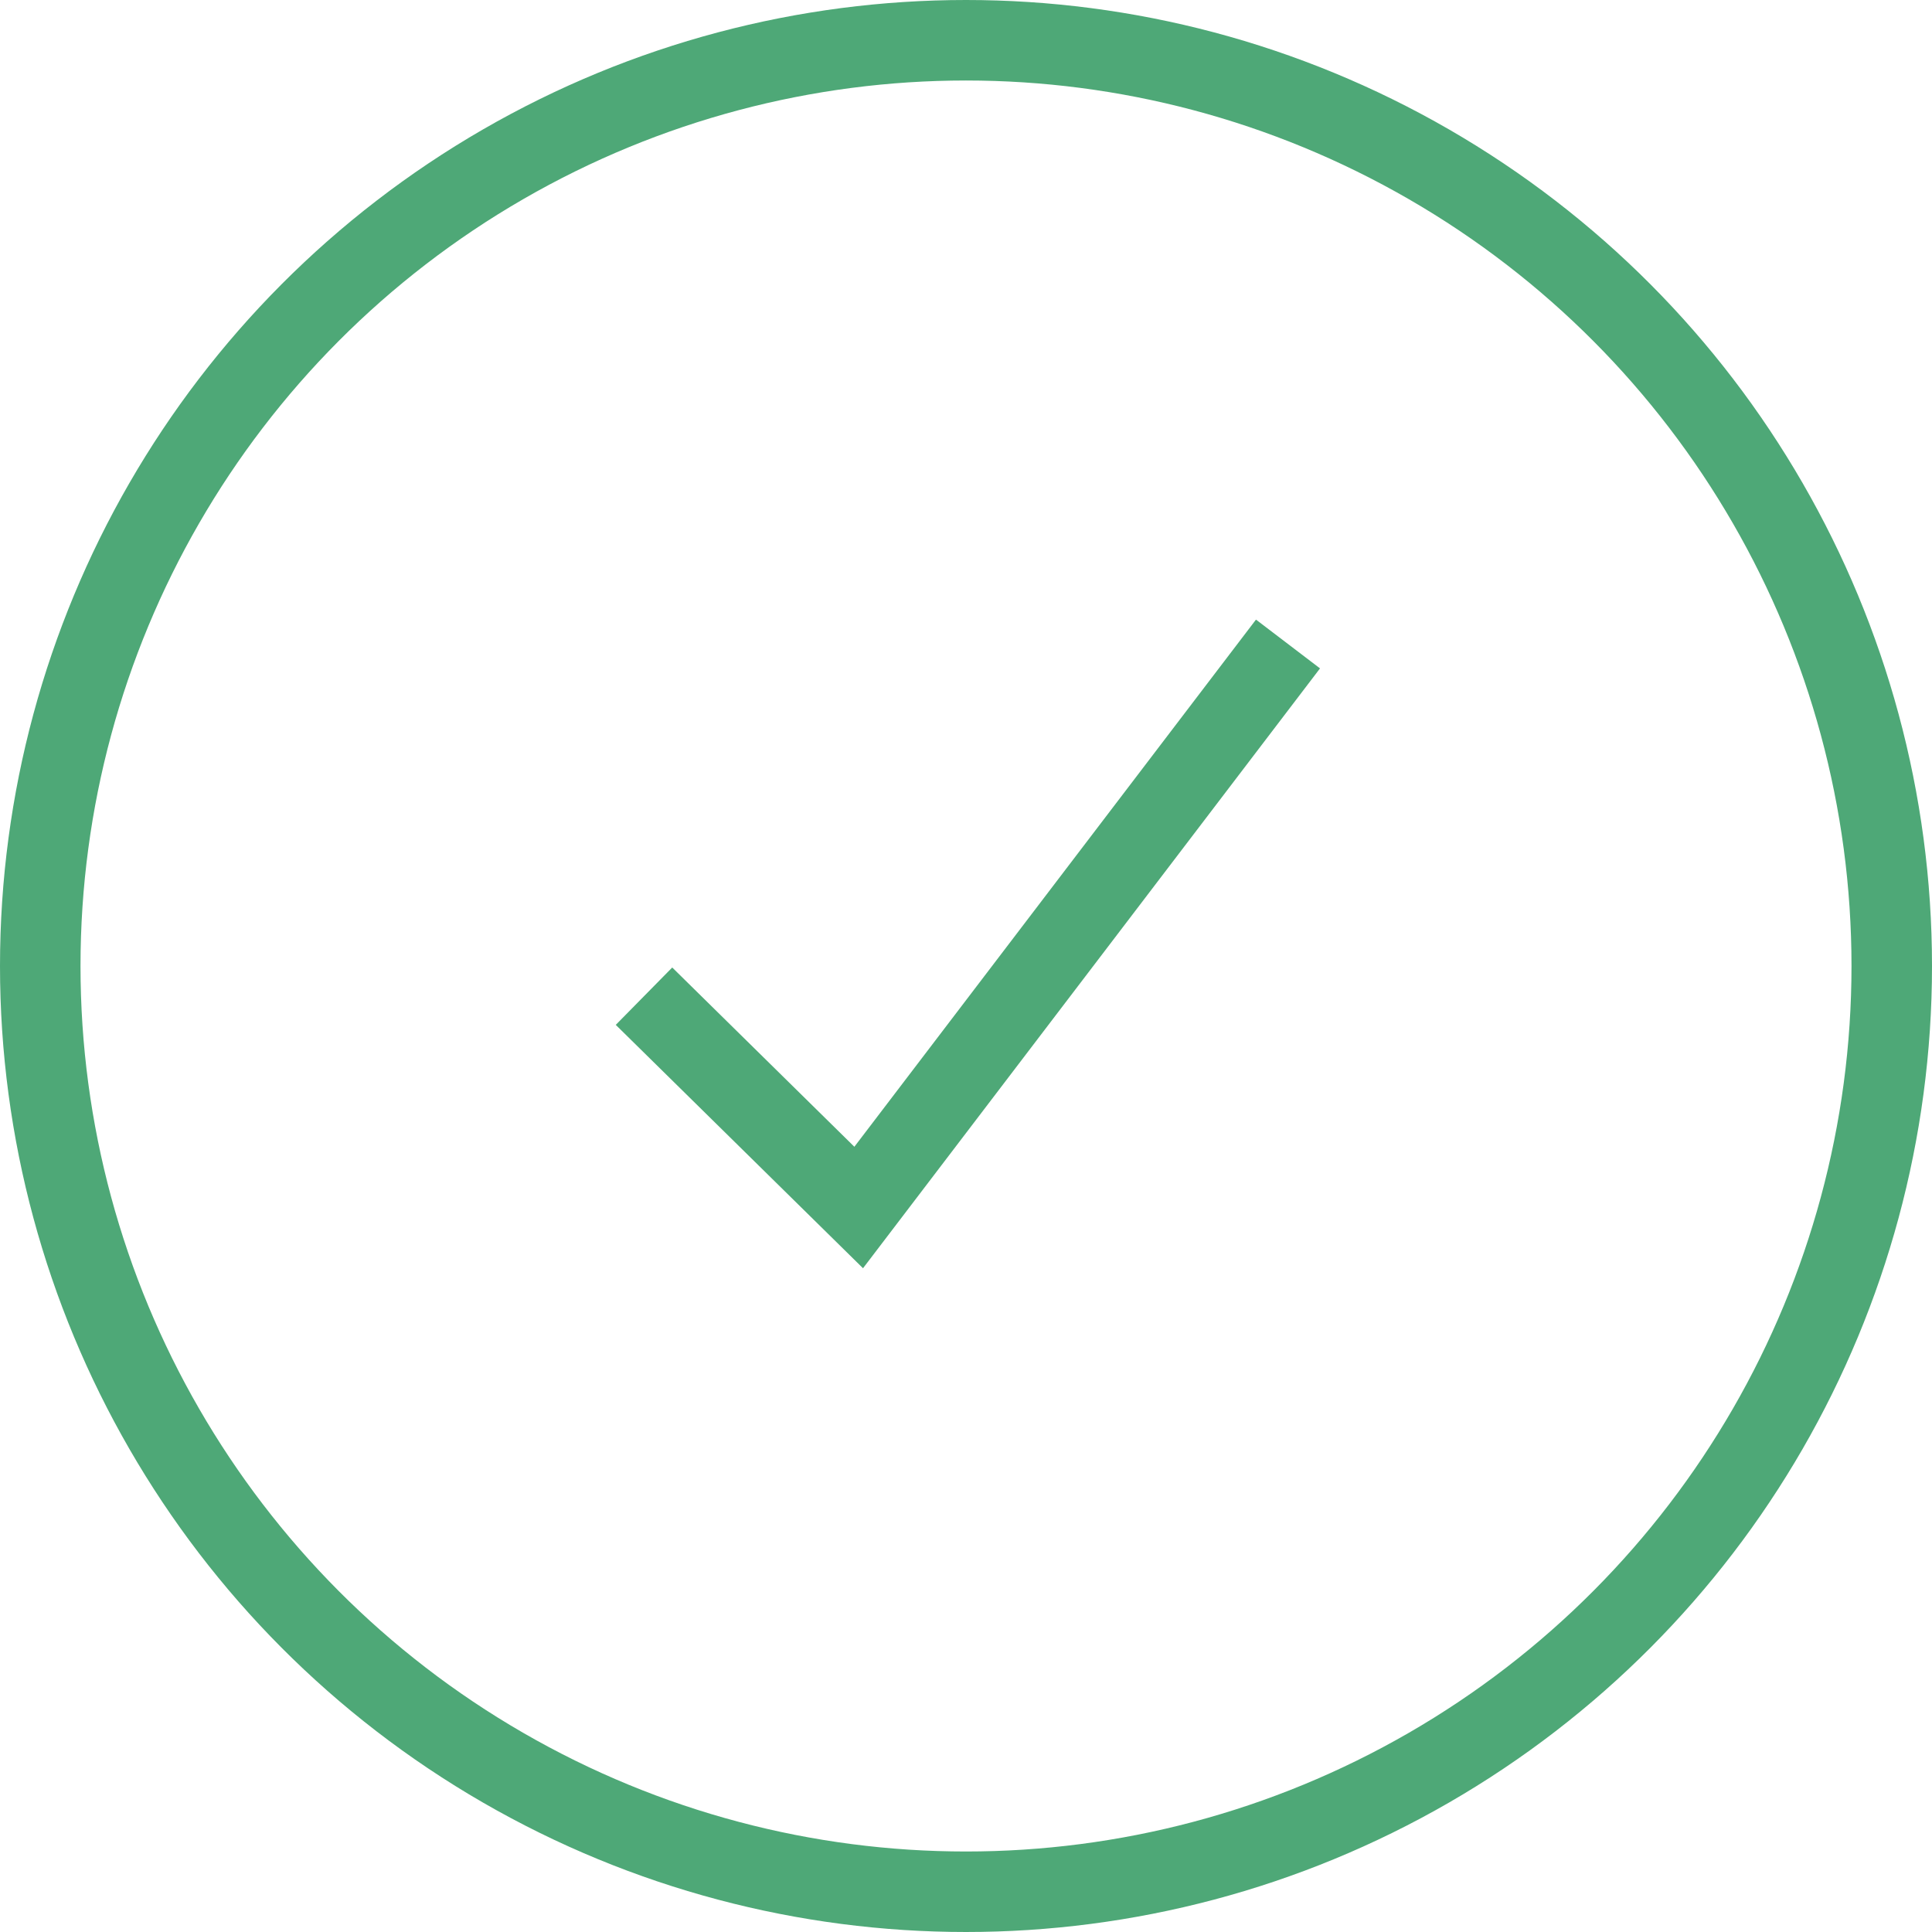 <svg width="24" height="24" viewBox="0 0 24 24" fill="none" xmlns="http://www.w3.org/2000/svg">
<circle cx="12" cy="12" r="11.5" stroke="#4EA877"/>
<path d="M8 12.375L10.667 15L16 8" stroke="#4EA877"/>
</svg>
